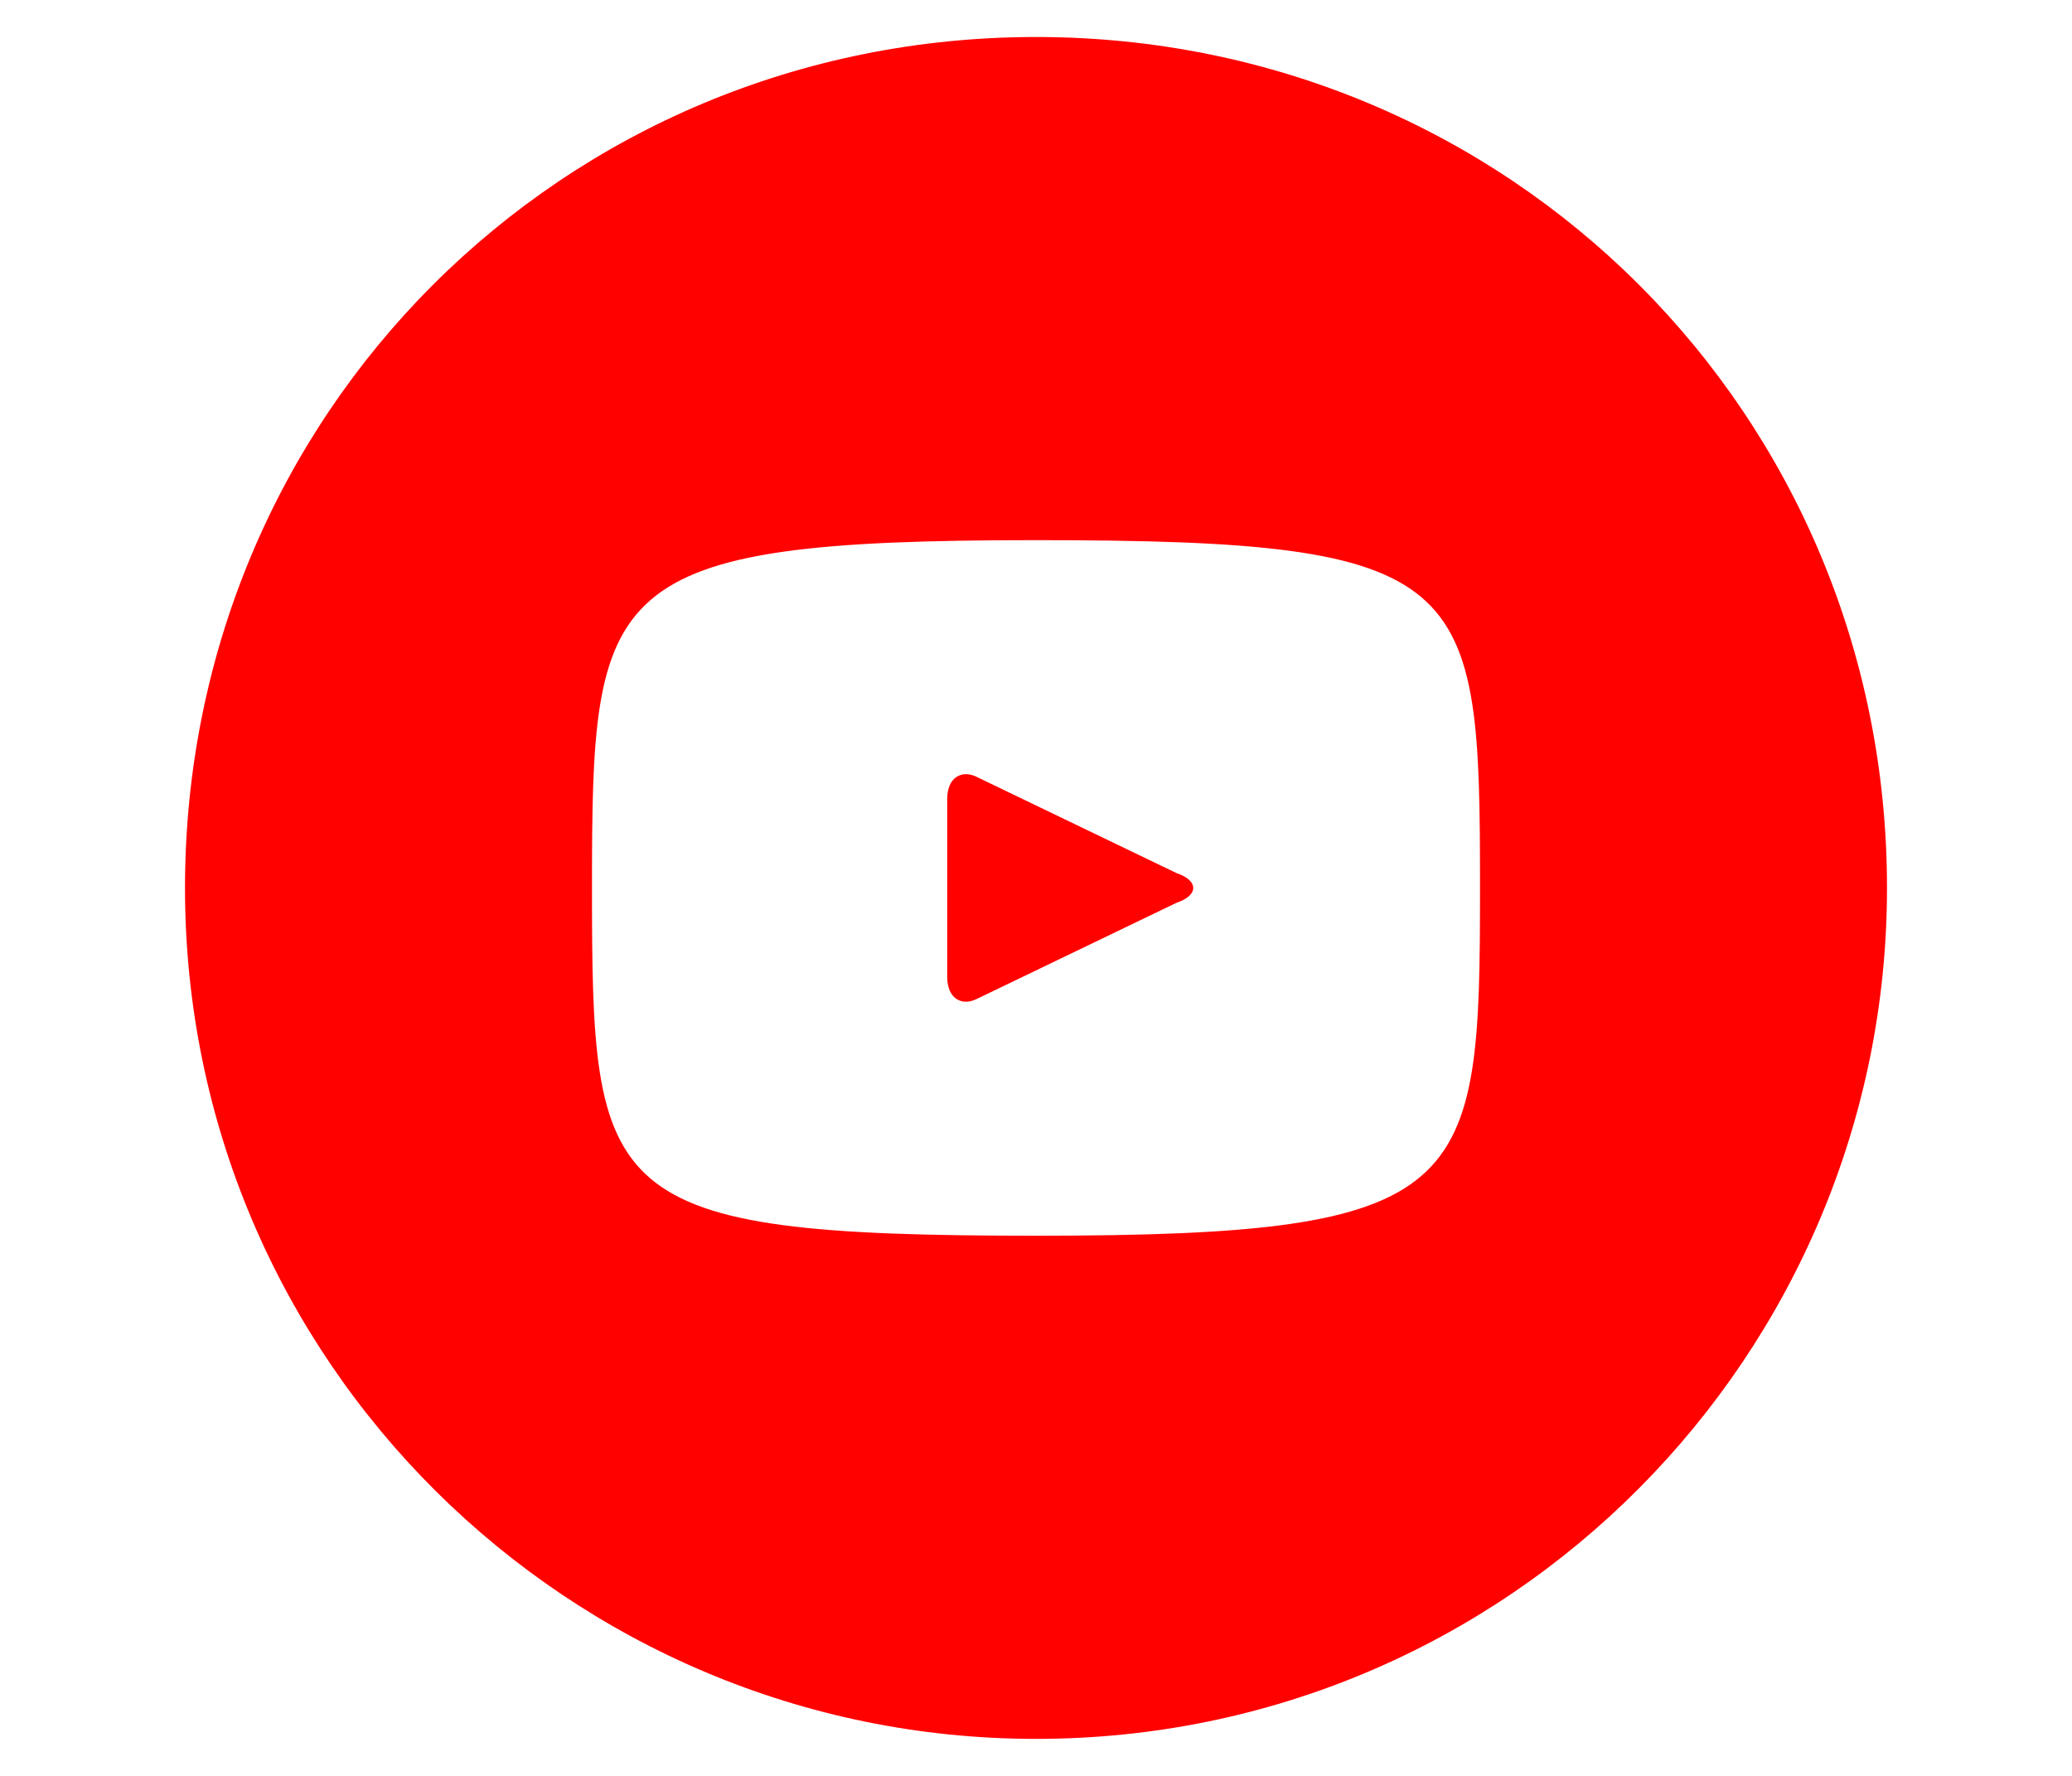 <svg version="1.2" baseProfile="tiny" xmlns="http://www.w3.org/2000/svg" xmlns:xlink="http://www.w3.org/1999/xlink" x="0px" y="0px" viewBox="0 0 24 24" xml:space="preserve" class="my-0 mx-0" width="28">
                                    <path fill="#FF0200" d="M13.9,11.8l-2.7-1.3c-0.2-0.1-0.4,0-0.4,0.3v2.4c0,0.3,0.2,0.4,0.4,0.3l2.7-1.3
	C14.2,12.1,14.2,11.9,13.9,11.8z M12,0.5C5.6,0.5,0.5,5.6,0.5,12c0,6.4,5.2,11.5,11.5,11.5c6.4,0,11.5-5.2,11.5-11.5
	C23.5,5.6,18.4,0.5,12,0.5z M12,16.7c-5.9,0-6-0.5-6-4.7c0-4.1,0.1-4.7,6-4.7c5.9,0,6,0.5,6,4.7C18,16.1,17.9,16.7,12,16.7z" />
</svg>